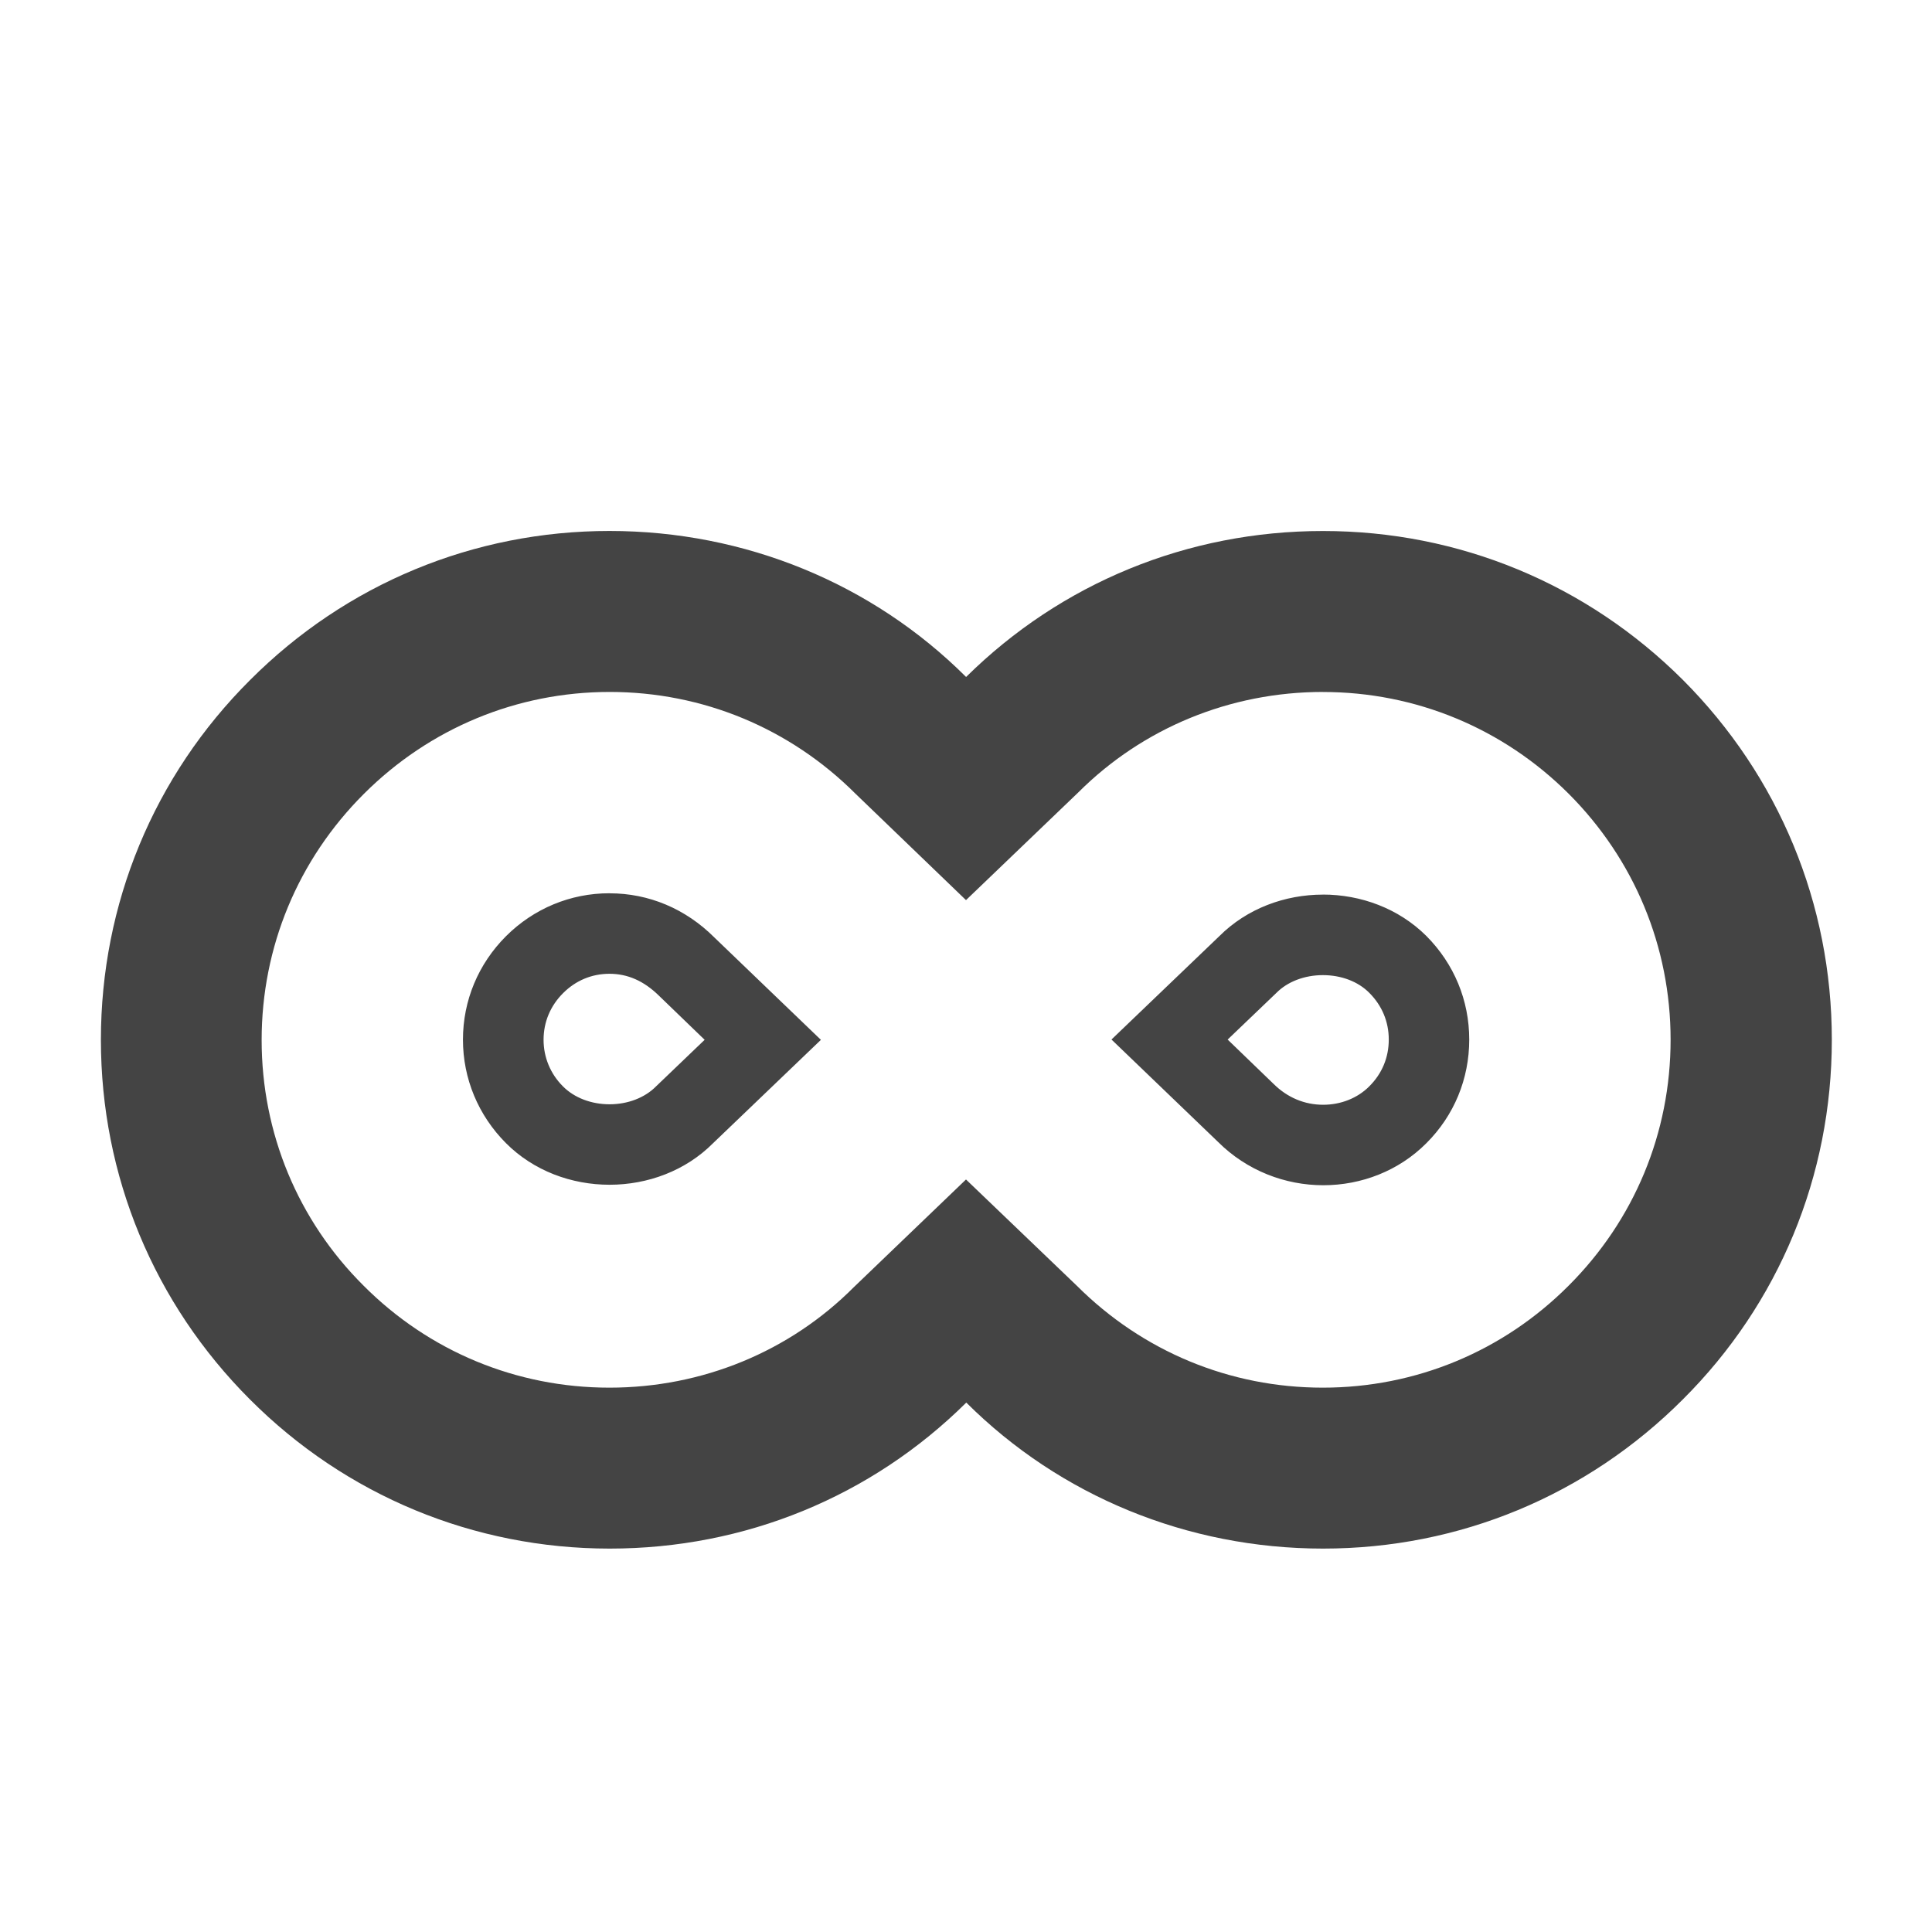 <?xml version="1.0"?><svg xmlns="http://www.w3.org/2000/svg" width="40" height="40" viewBox="0 0 40 40"><path fill="#444" d="m27.39 14.327c1.92 0 3.728 0.75 5.088 2.107 1.358 1.36 2.11 3.167 2.11 5.093s-0.75 3.733-2.113 5.093c-1.355 1.358-3.163 2.11-5.088 2.11s-3.73-0.75-5.092-2.11l-2.295-2.2-2.323 2.23c-1.328 1.333-3.137 2.08-5.06 2.08s-3.733-0.75-5.09-2.112c-1.36-1.352-2.11-3.163-2.11-5.085s0.75-3.733 2.117-5.097c1.357-1.355 3.163-2.11 5.088-2.11s3.733 0.75 5.093 2.11l2.285 2.2 2.328-2.233c1.33-1.328 3.137-2.077 5.062-2.077z m0-3.333c-2.8 0-5.417 1.075-7.388 3.022-1.937-1.933-4.575-3.023-7.383-3.023-2.812 0-5.455 1.095-7.443 3.088-1.99 1.983-3.087 4.633-3.087 7.447s1.097 5.457 3.087 7.447c1.983 1.987 4.633 3.087 7.447 3.087 2.8 0 5.417-1.075 7.383-3.023 1.94 1.933 4.578 3.023 7.387 3.023 2.817 0 5.46-1.097 7.45-3.09 1.987-1.98 3.083-4.627 3.083-7.445 0-2.813-1.095-5.457-3.083-7.45-1.997-1.992-4.64-3.083-7.45-3.083z m-14.773 9.167c0.377 0 0.712 0.147 1.022 0.45l0.95 0.917-1.005 0.963c-0.233 0.237-0.587 0.372-0.963 0.372-0.378 0-0.73-0.133-0.967-0.372-0.258-0.258-0.4-0.6-0.4-0.963 0-0.367 0.14-0.703 0.405-0.967 0.26-0.26 0.592-0.4 0.96-0.4z m0-1.667c-0.808 0-1.567 0.317-2.14 0.888-0.575 0.575-0.892 1.333-0.892 2.143 0 0.807 0.317 1.567 0.89 2.142s1.358 0.862 2.145 0.862 1.572-0.287 2.143-0.86l2.233-2.14-2.203-2.117c-0.6-0.6-1.362-0.917-2.172-0.917z m14.773 1.695c0.38 0 0.73 0.133 0.96 0.367 0.263 0.263 0.403 0.597 0.403 0.967s-0.138 0.705-0.405 0.97c-0.242 0.243-0.588 0.38-0.953 0.38-0.383 0-0.74-0.147-1.028-0.433l-0.95-0.917 1.005-0.962c0.233-0.238 0.588-0.372 0.967-0.372z m0-1.667c-0.787 0-1.572 0.287-2.145 0.86l-2.233 2.14 2.203 2.117c0.6 0.6 1.395 0.9 2.183 0.9s1.562-0.297 2.133-0.87c0.575-0.573 0.888-1.333 0.888-2.145s-0.313-1.567-0.887-2.145c-0.575-0.573-1.36-0.858-2.143-0.858z"></path></svg>